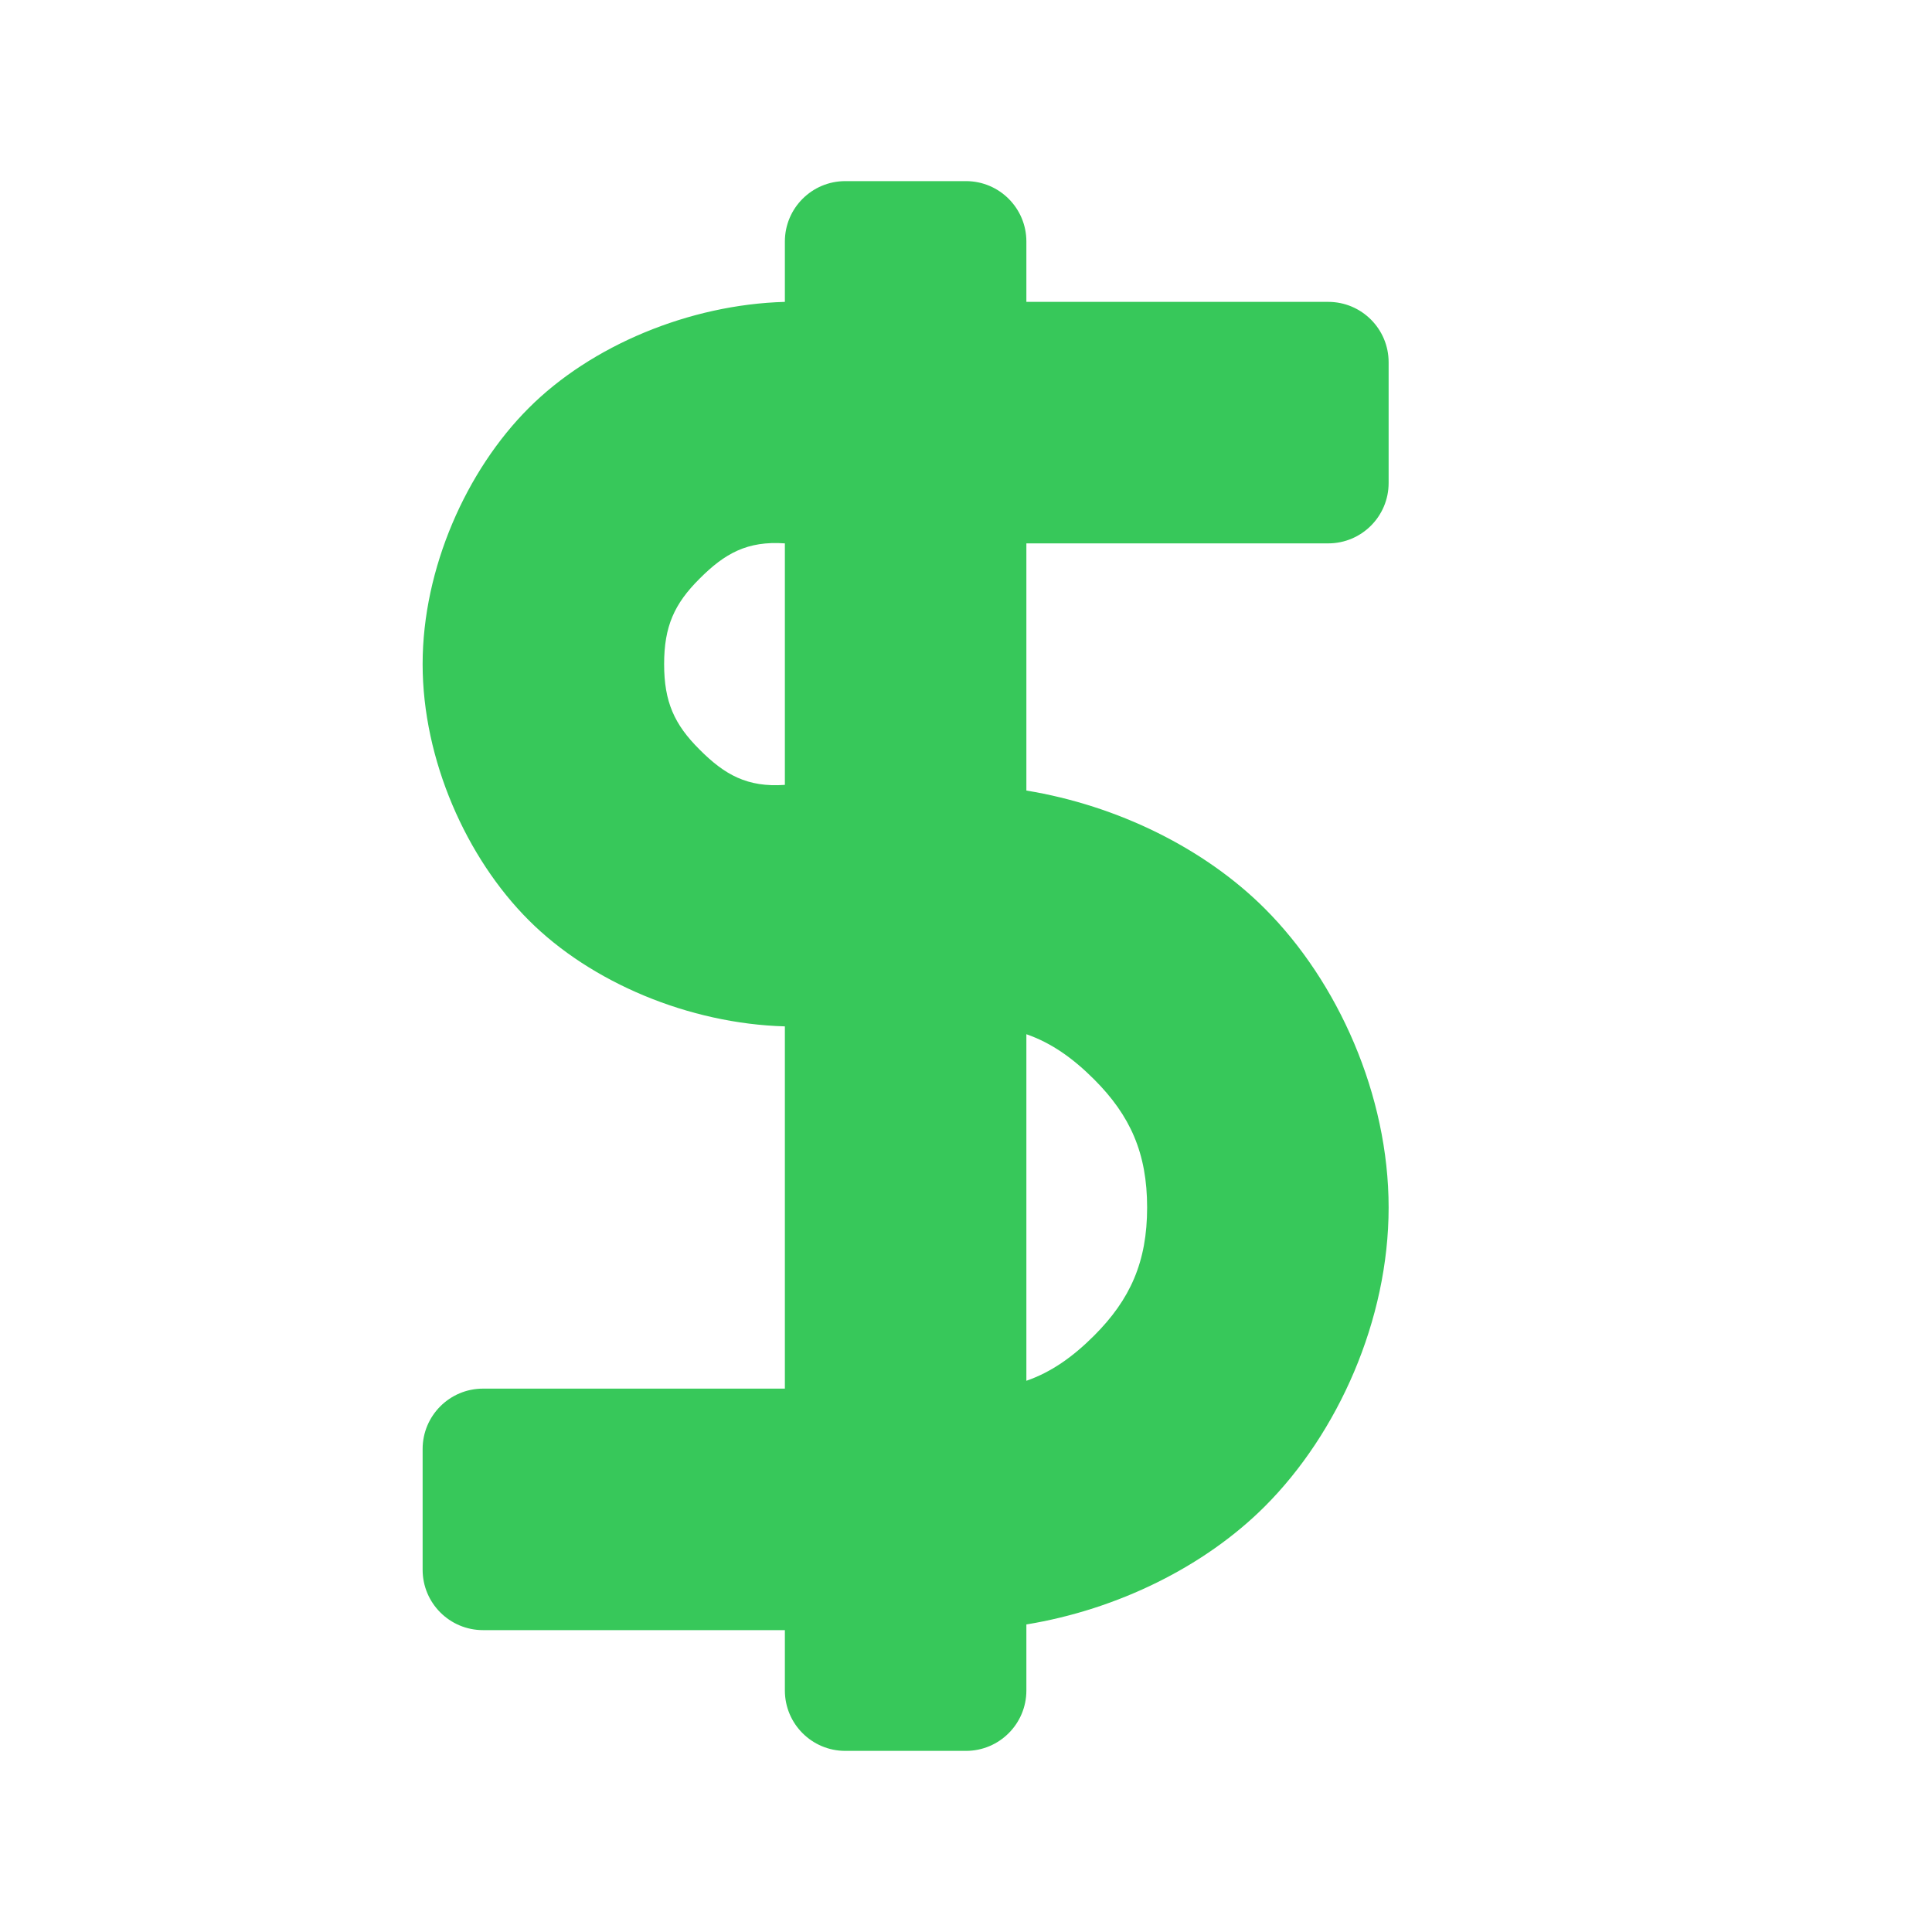 <svg viewBox="0 0 16 16" xmlns="http://www.w3.org/2000/svg"><path fill="rgb(55, 200, 90)" d="m11.5 3v1c0 .276-.224.5-.5.5h-2.5v2.047c.757.124 1.478.481 1.975.978.606.606 1.025 1.544 1.025 2.475s-.419 1.869-1.025 2.475c-.497.497-1.218.854-1.975.978v.547c0 .276-.224.5-.5.5h-1c-.276 0-.5-.224-.5-.5v-.5h-2.5c-.276 0-.5-.224-.5-.5v-1c0-.276.224-.5.5-.5h2.5v-3c-.793-.022-1.606-.363-2.121-.879-.516-.515-.879-1.328-.879-2.121s.363-1.606.879-2.121c.515-.516 1.328-.857 2.121-.879v-.5c0-.276.224-.5.5-.5h1c.276 0 .5.224.5.5v.5h2.5c.276 0 .5.224.5.5zm-5.707 1.793c-.209.208-.293.395-.293.707s.084.499.293.707c.208.209.395.315.707.293v-2c-.312-.022-.499.084-.707.293zm3.268 6.268c.299-.299.439-.611.439-1.061s-.14-.762-.439-1.061c-.174-.174-.353-.302-.561-.374v2.87c.208-.072.387-.2.561-.374z"/></svg>